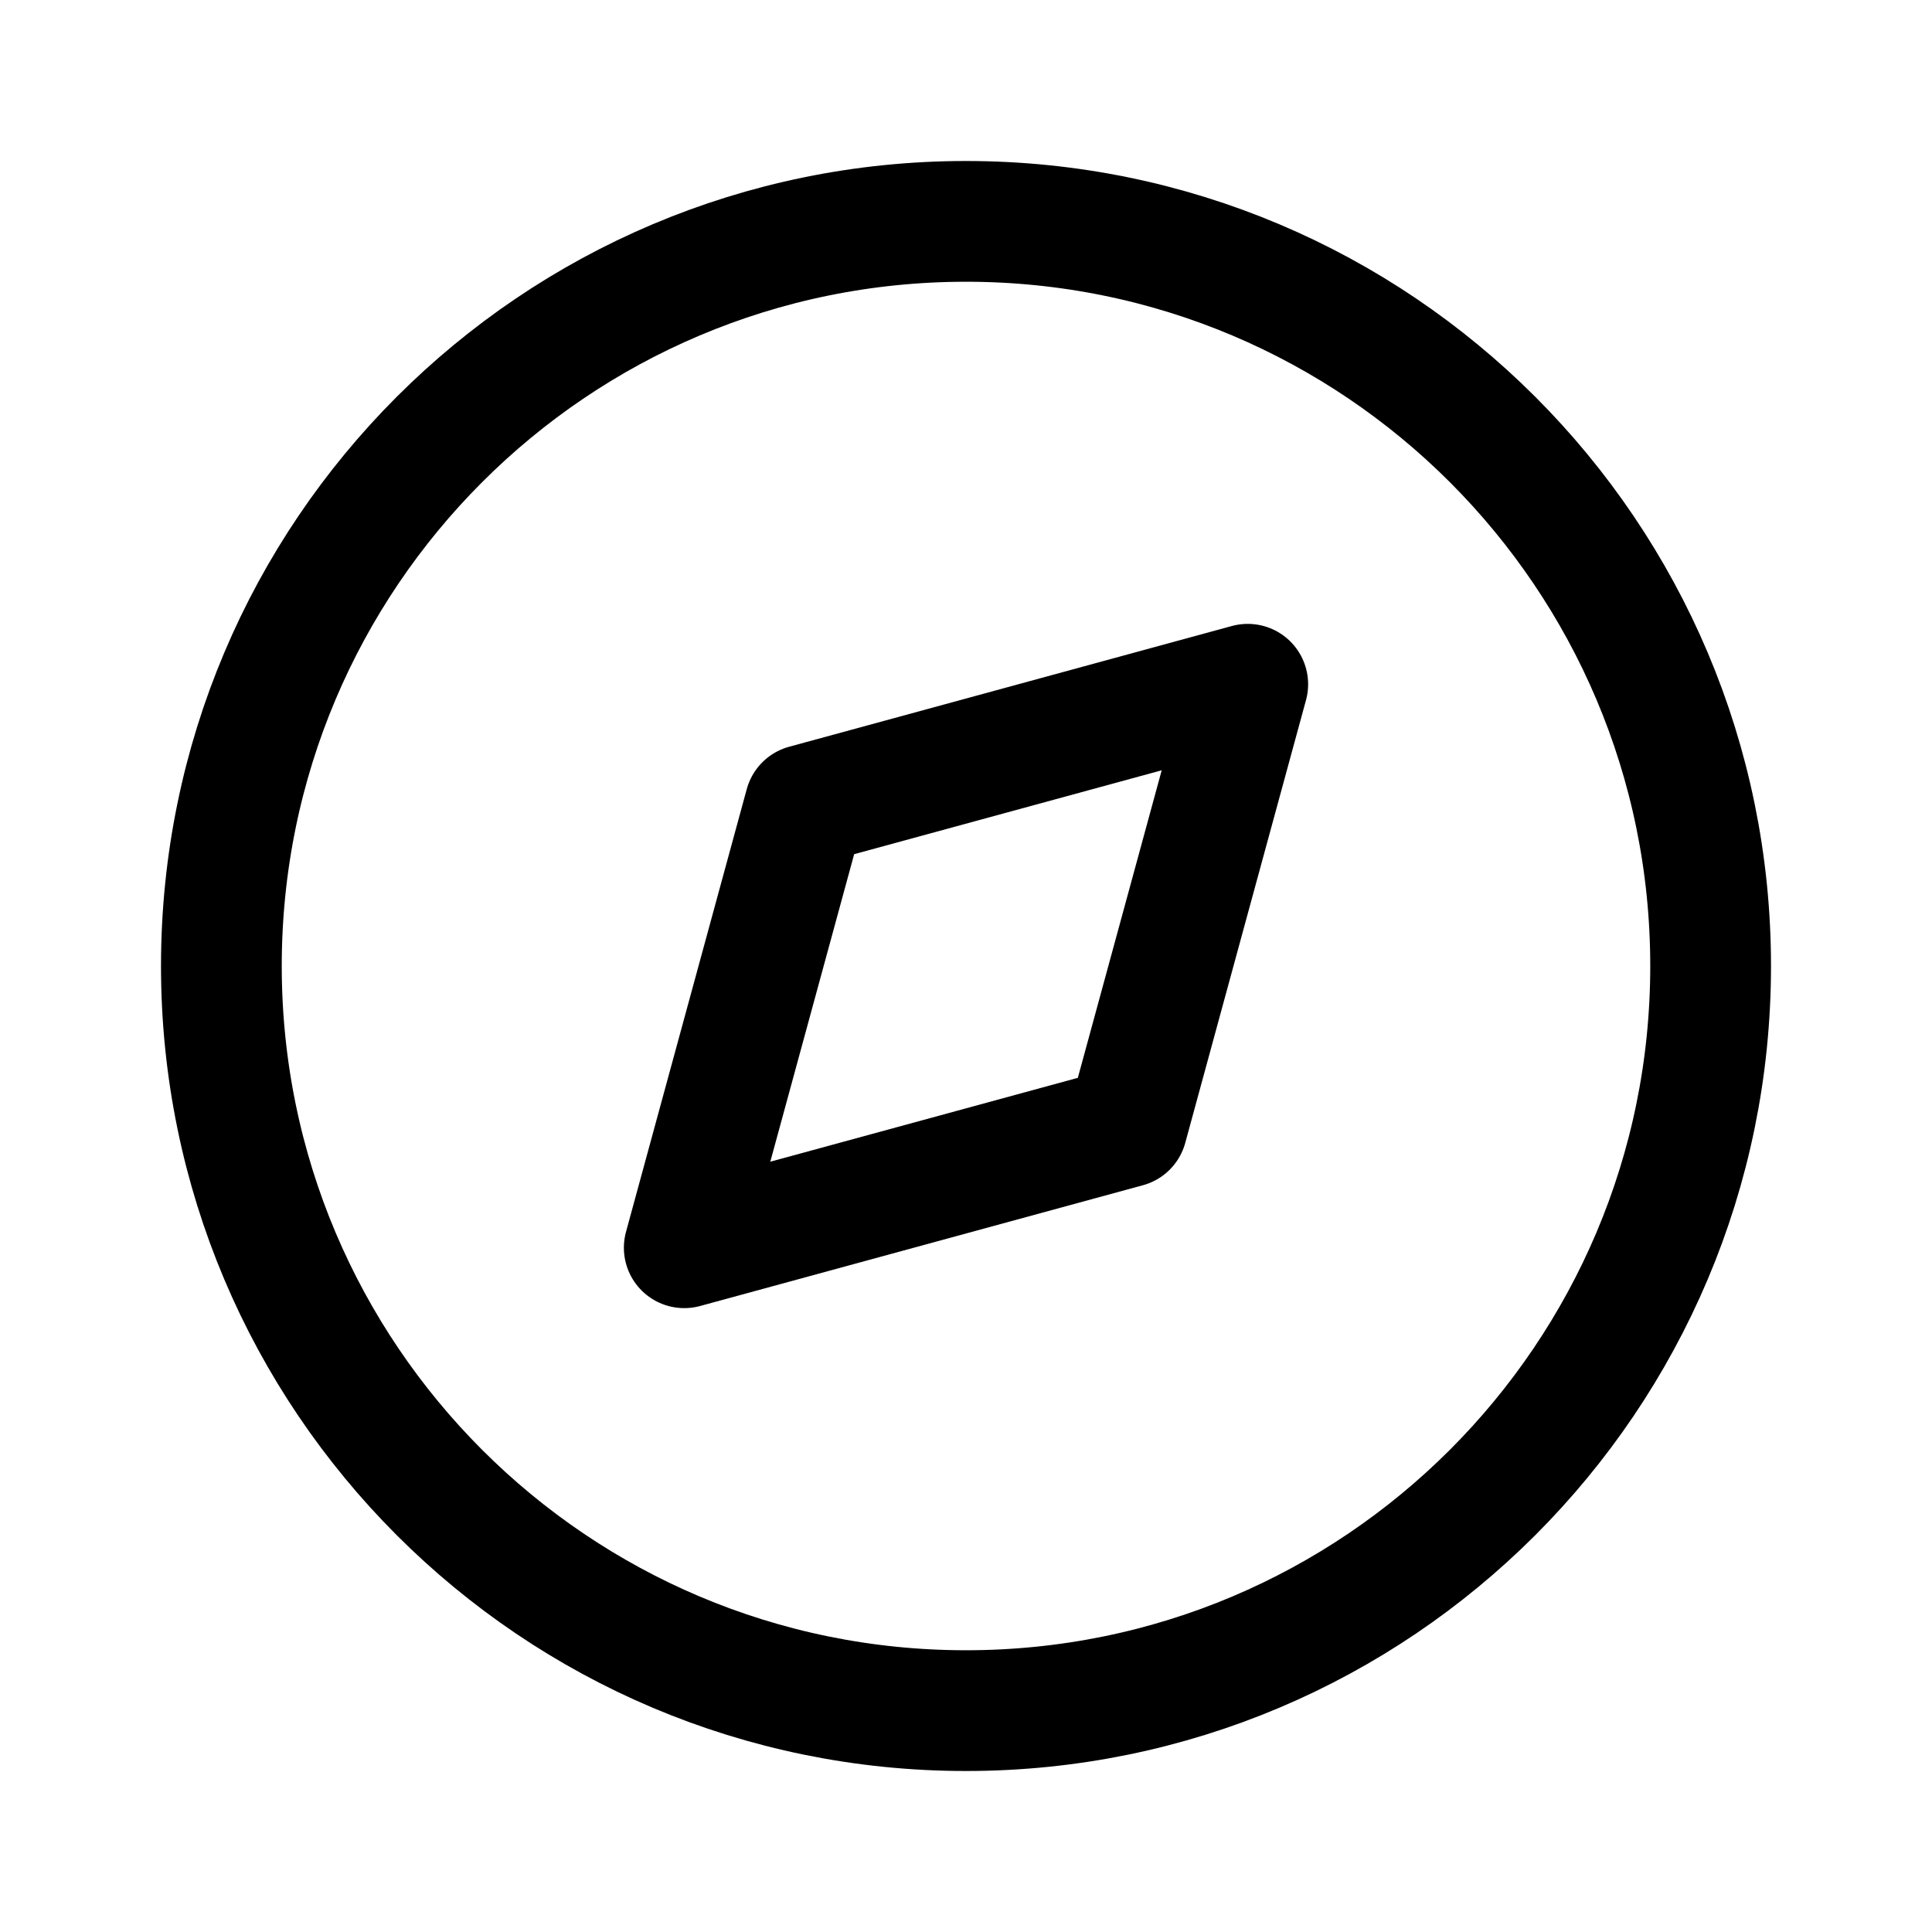 <svg width="24" height="24" viewBox="0 0 24 24" fill="none" xmlns="http://www.w3.org/2000/svg">
<path d="M21.25 12C21.25 17.109 17.109 21.25 12 21.25C6.891 21.25 2.75 17.109 2.75 12C2.75 6.891 6.891 2.75 12 2.75C17.109 2.75 21.25 6.891 21.25 12Z" stroke="currentColor" stroke-width="1.5" stroke-linejoin="round"/>
<path d="M15.5 8.5L10 10L8.5 15.5L14 14L15.5 8.5Z" stroke="currentColor" stroke-width="1.5" stroke-linejoin="round"/>
</svg>
